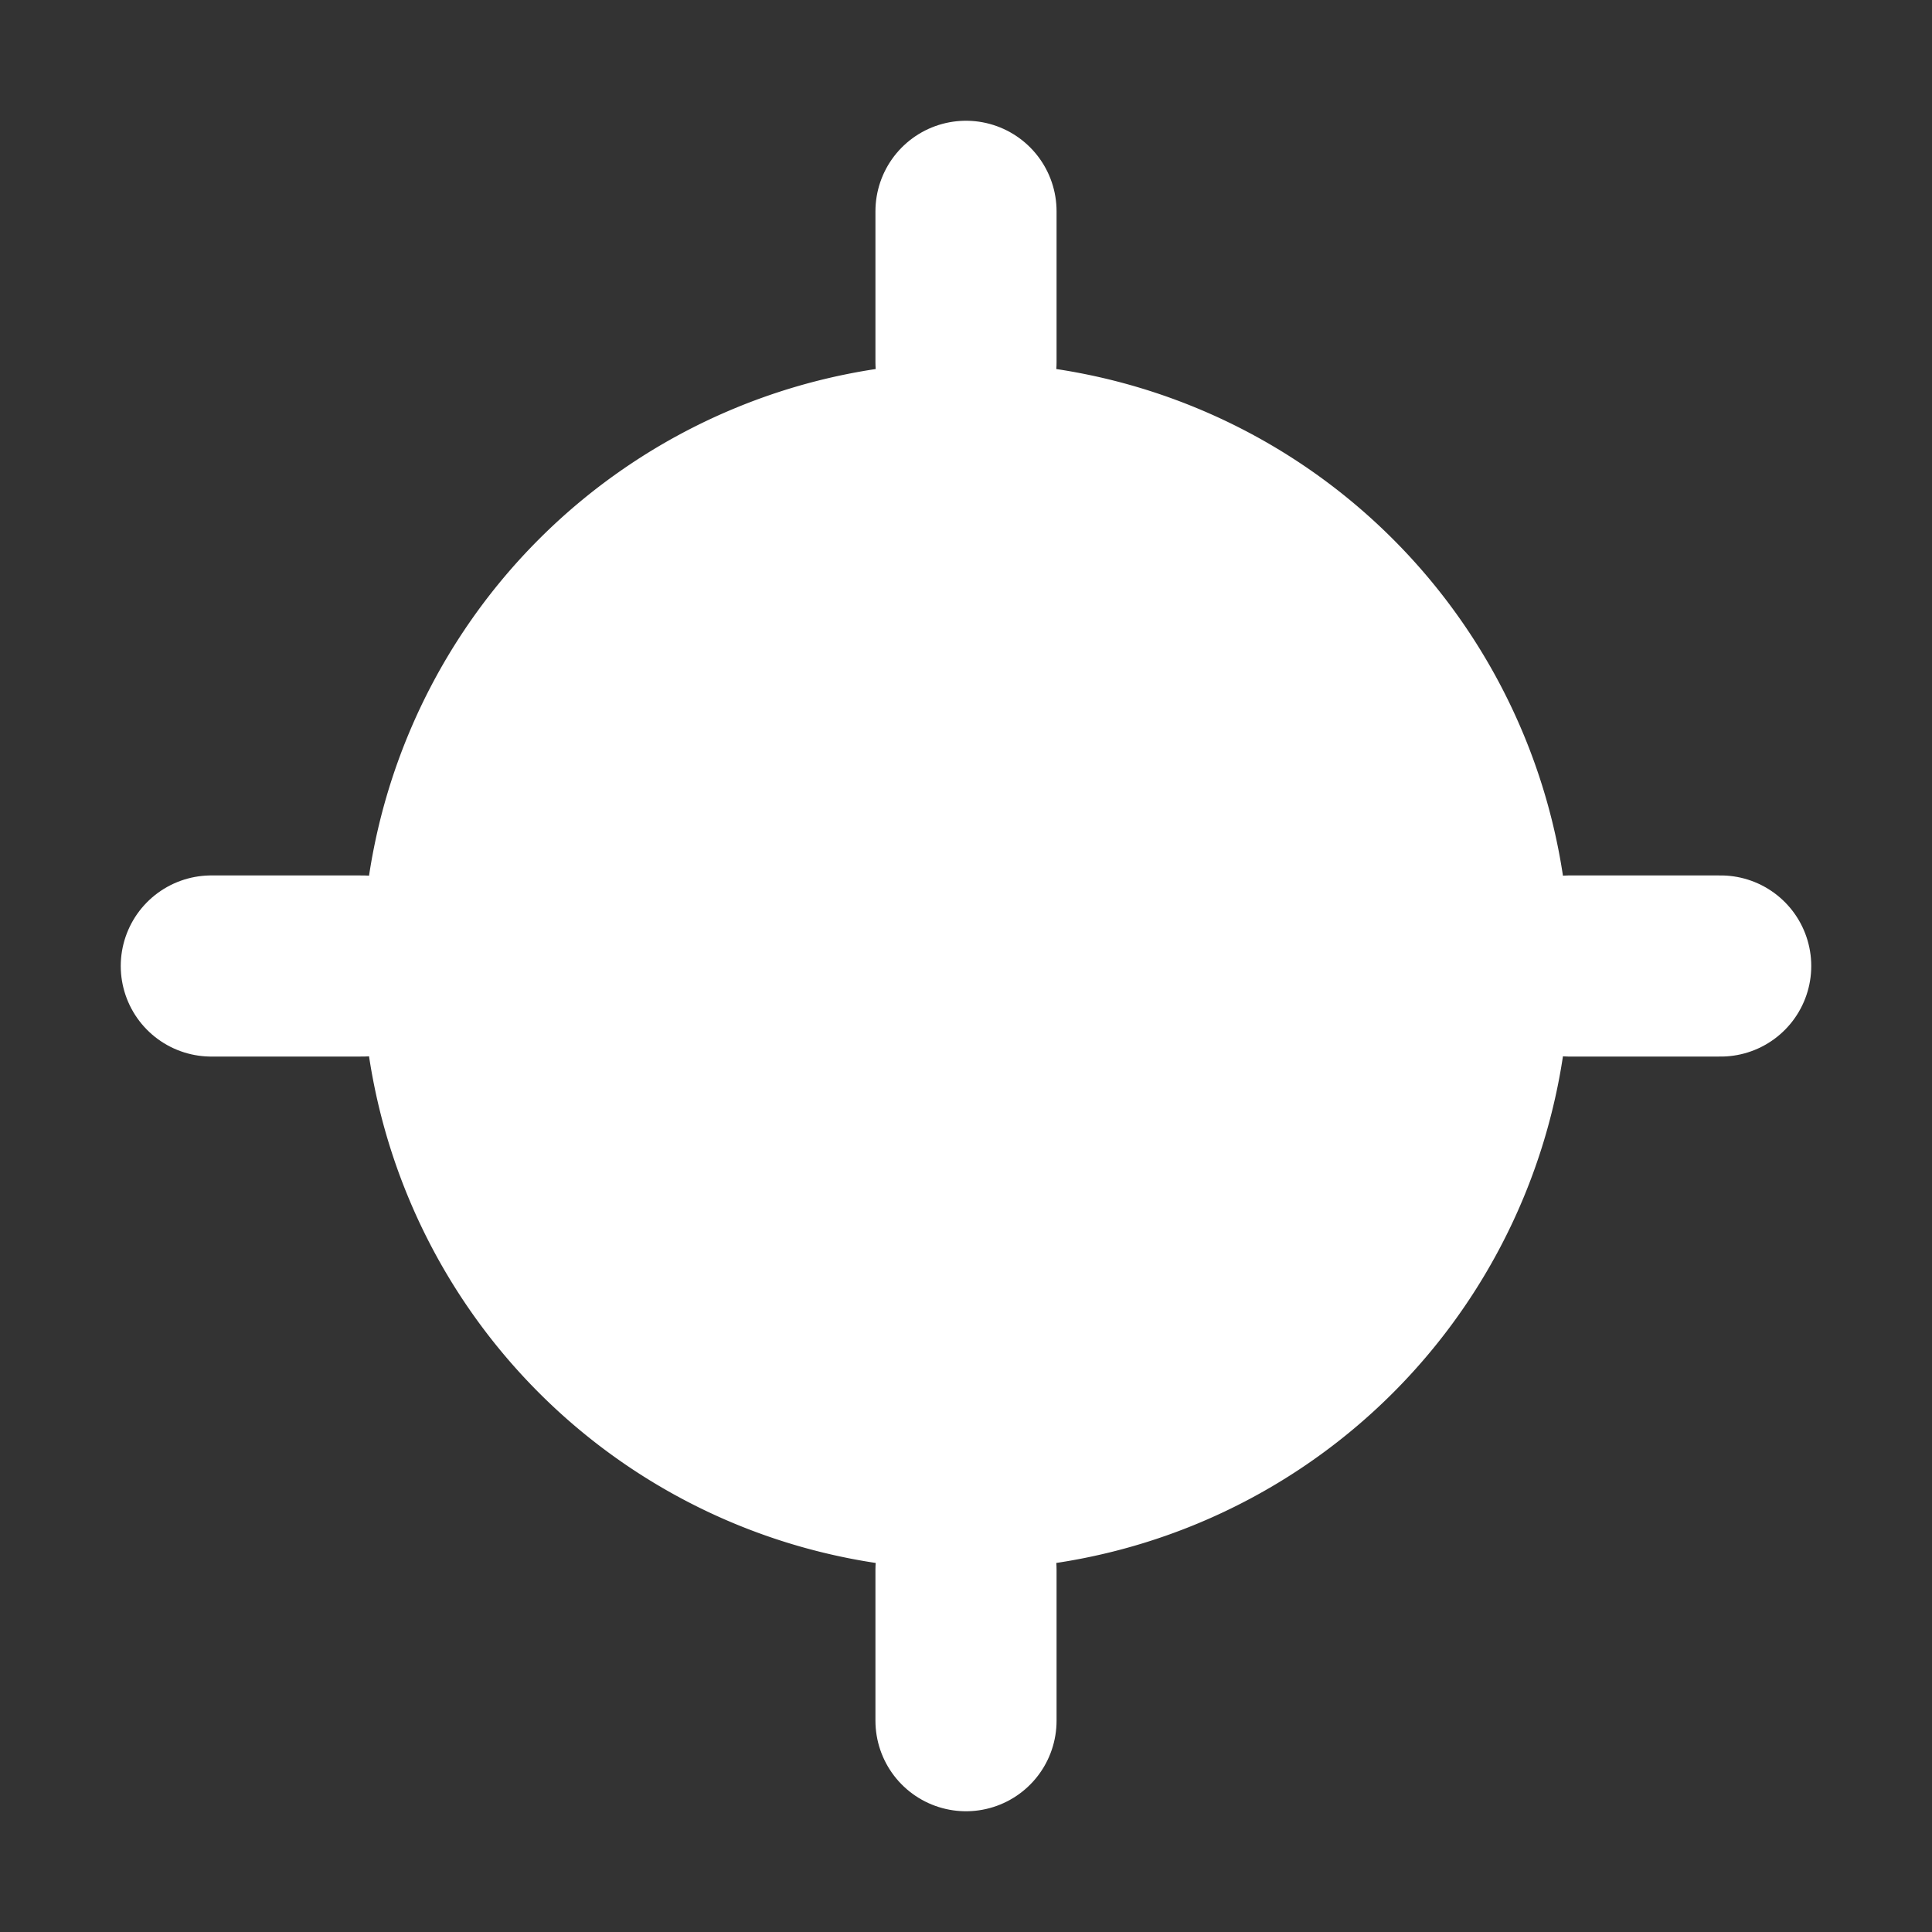 <svg xmlns="http://www.w3.org/2000/svg" class="ionicon" viewBox="0 0 512 512"><rect x="0" y="0" width="512" height="512" fill="#333333" stroke="none"/><path fill="none" stroke="white" stroke-linecap="round" stroke-linejoin="round" stroke-width="48" d="M256 96V56M256 456v-40"/><path d="M256 112a144 144 0 10144 144 144 144 0 00-144-144z" fill="white" stroke="white" stroke-miterlimit="10" stroke-width="32"/><path fill="white" stroke="white" stroke-linecap="round" stroke-linejoin="round" stroke-width="48" d="M416 256h40M56 256h40"/></svg>